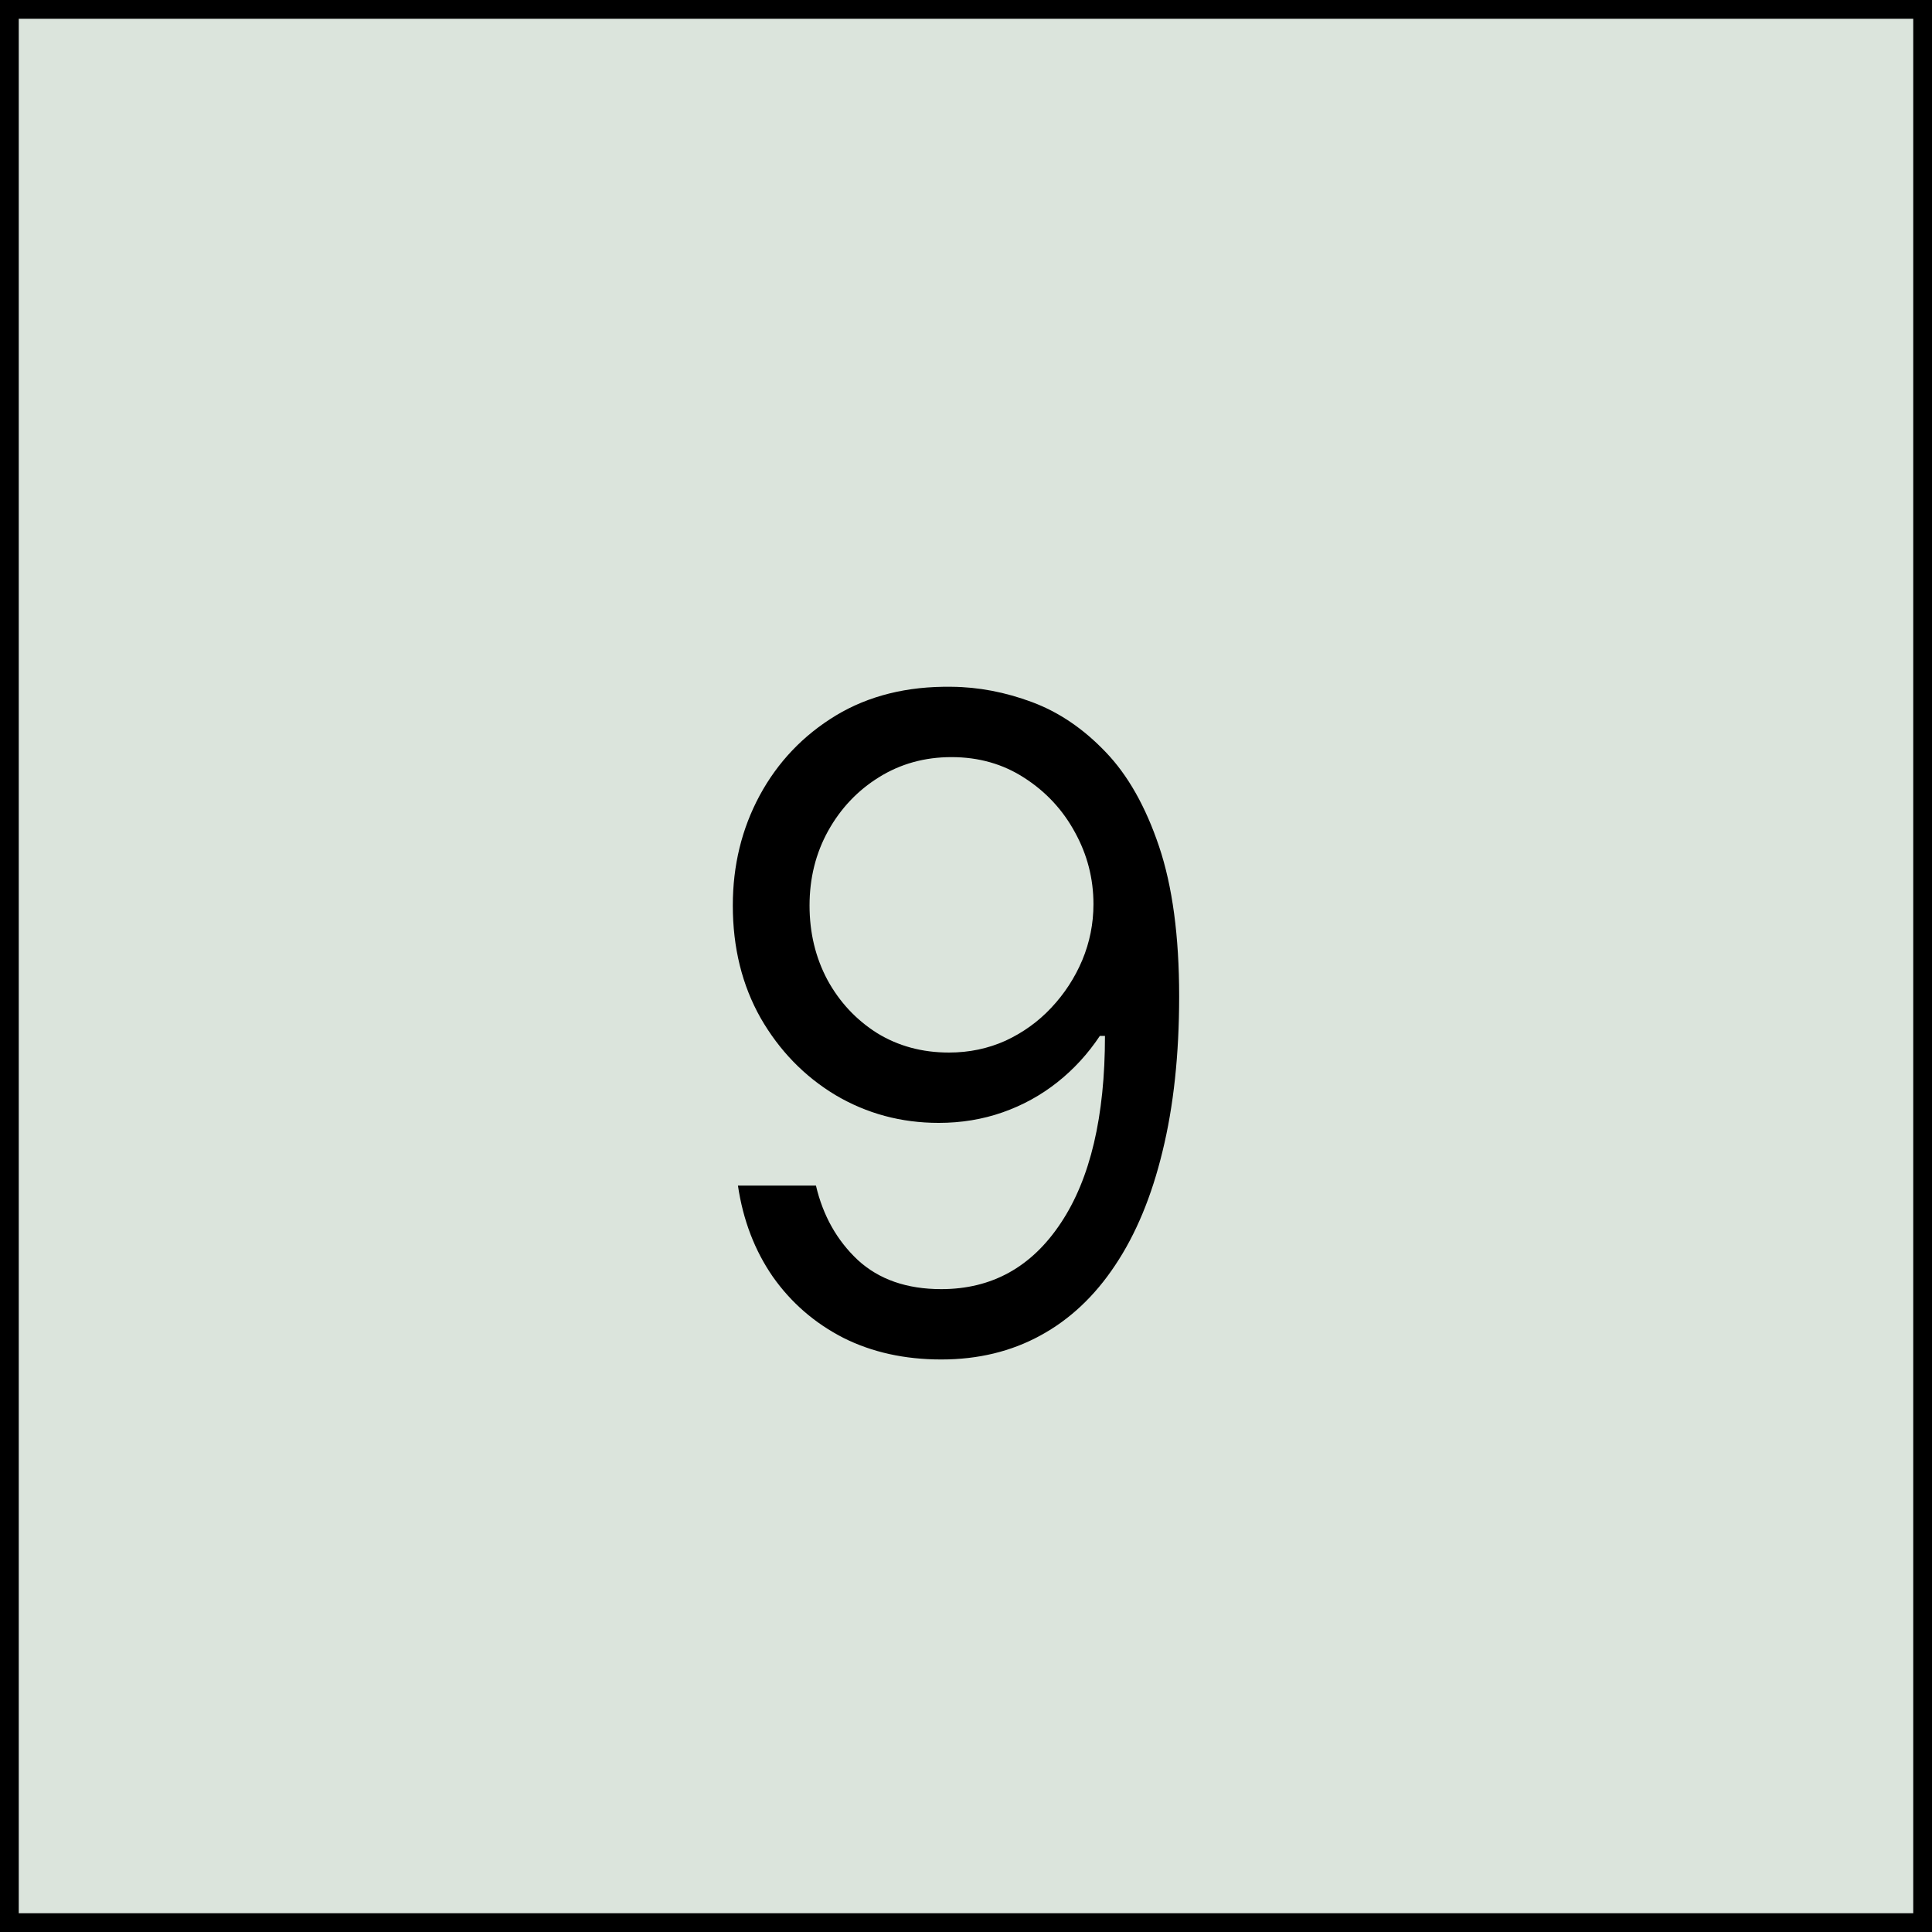 <svg width="103" height="103" viewBox="0 0 103 103" fill="none" xmlns="http://www.w3.org/2000/svg">
<rect x="0.5" y="0.5" width="102" height="102" fill="#DBE4DC" stroke="black"/>
<path d="M50.727 36.614C52.159 36.625 53.591 36.898 55.023 37.432C56.455 37.966 57.761 38.852 58.943 40.091C60.125 41.318 61.074 42.994 61.79 45.119C62.506 47.244 62.864 49.909 62.864 53.114C62.864 56.216 62.568 58.972 61.977 61.381C61.398 63.778 60.557 65.801 59.455 67.449C58.364 69.097 57.034 70.347 55.466 71.199C53.909 72.051 52.148 72.477 50.182 72.477C48.227 72.477 46.483 72.091 44.949 71.318C43.426 70.534 42.176 69.449 41.199 68.062C40.233 66.665 39.614 65.046 39.341 63.205H43.5C43.875 64.807 44.619 66.131 45.733 67.176C46.858 68.21 48.341 68.727 50.182 68.727C52.875 68.727 55 67.551 56.557 65.199C58.125 62.847 58.909 59.523 58.909 55.227H58.636C58 56.182 57.244 57.006 56.369 57.699C55.494 58.392 54.523 58.926 53.455 59.301C52.386 59.676 51.25 59.864 50.045 59.864C48.045 59.864 46.21 59.369 44.54 58.381C42.881 57.381 41.551 56.011 40.551 54.273C39.562 52.523 39.068 50.523 39.068 48.273C39.068 46.136 39.545 44.182 40.5 42.409C41.466 40.625 42.818 39.205 44.557 38.148C46.307 37.091 48.364 36.58 50.727 36.614ZM50.727 40.364C49.295 40.364 48.006 40.722 46.858 41.438C45.722 42.142 44.818 43.097 44.148 44.301C43.489 45.494 43.159 46.818 43.159 48.273C43.159 49.727 43.477 51.051 44.114 52.244C44.761 53.426 45.642 54.369 46.756 55.074C47.881 55.767 49.159 56.114 50.591 56.114C51.67 56.114 52.676 55.903 53.608 55.483C54.54 55.051 55.352 54.466 56.045 53.727C56.75 52.977 57.301 52.131 57.699 51.188C58.097 50.233 58.295 49.239 58.295 48.205C58.295 46.841 57.966 45.562 57.307 44.369C56.659 43.176 55.761 42.21 54.614 41.472C53.477 40.733 52.182 40.364 50.727 40.364Z" fill="black"/>
</svg>
